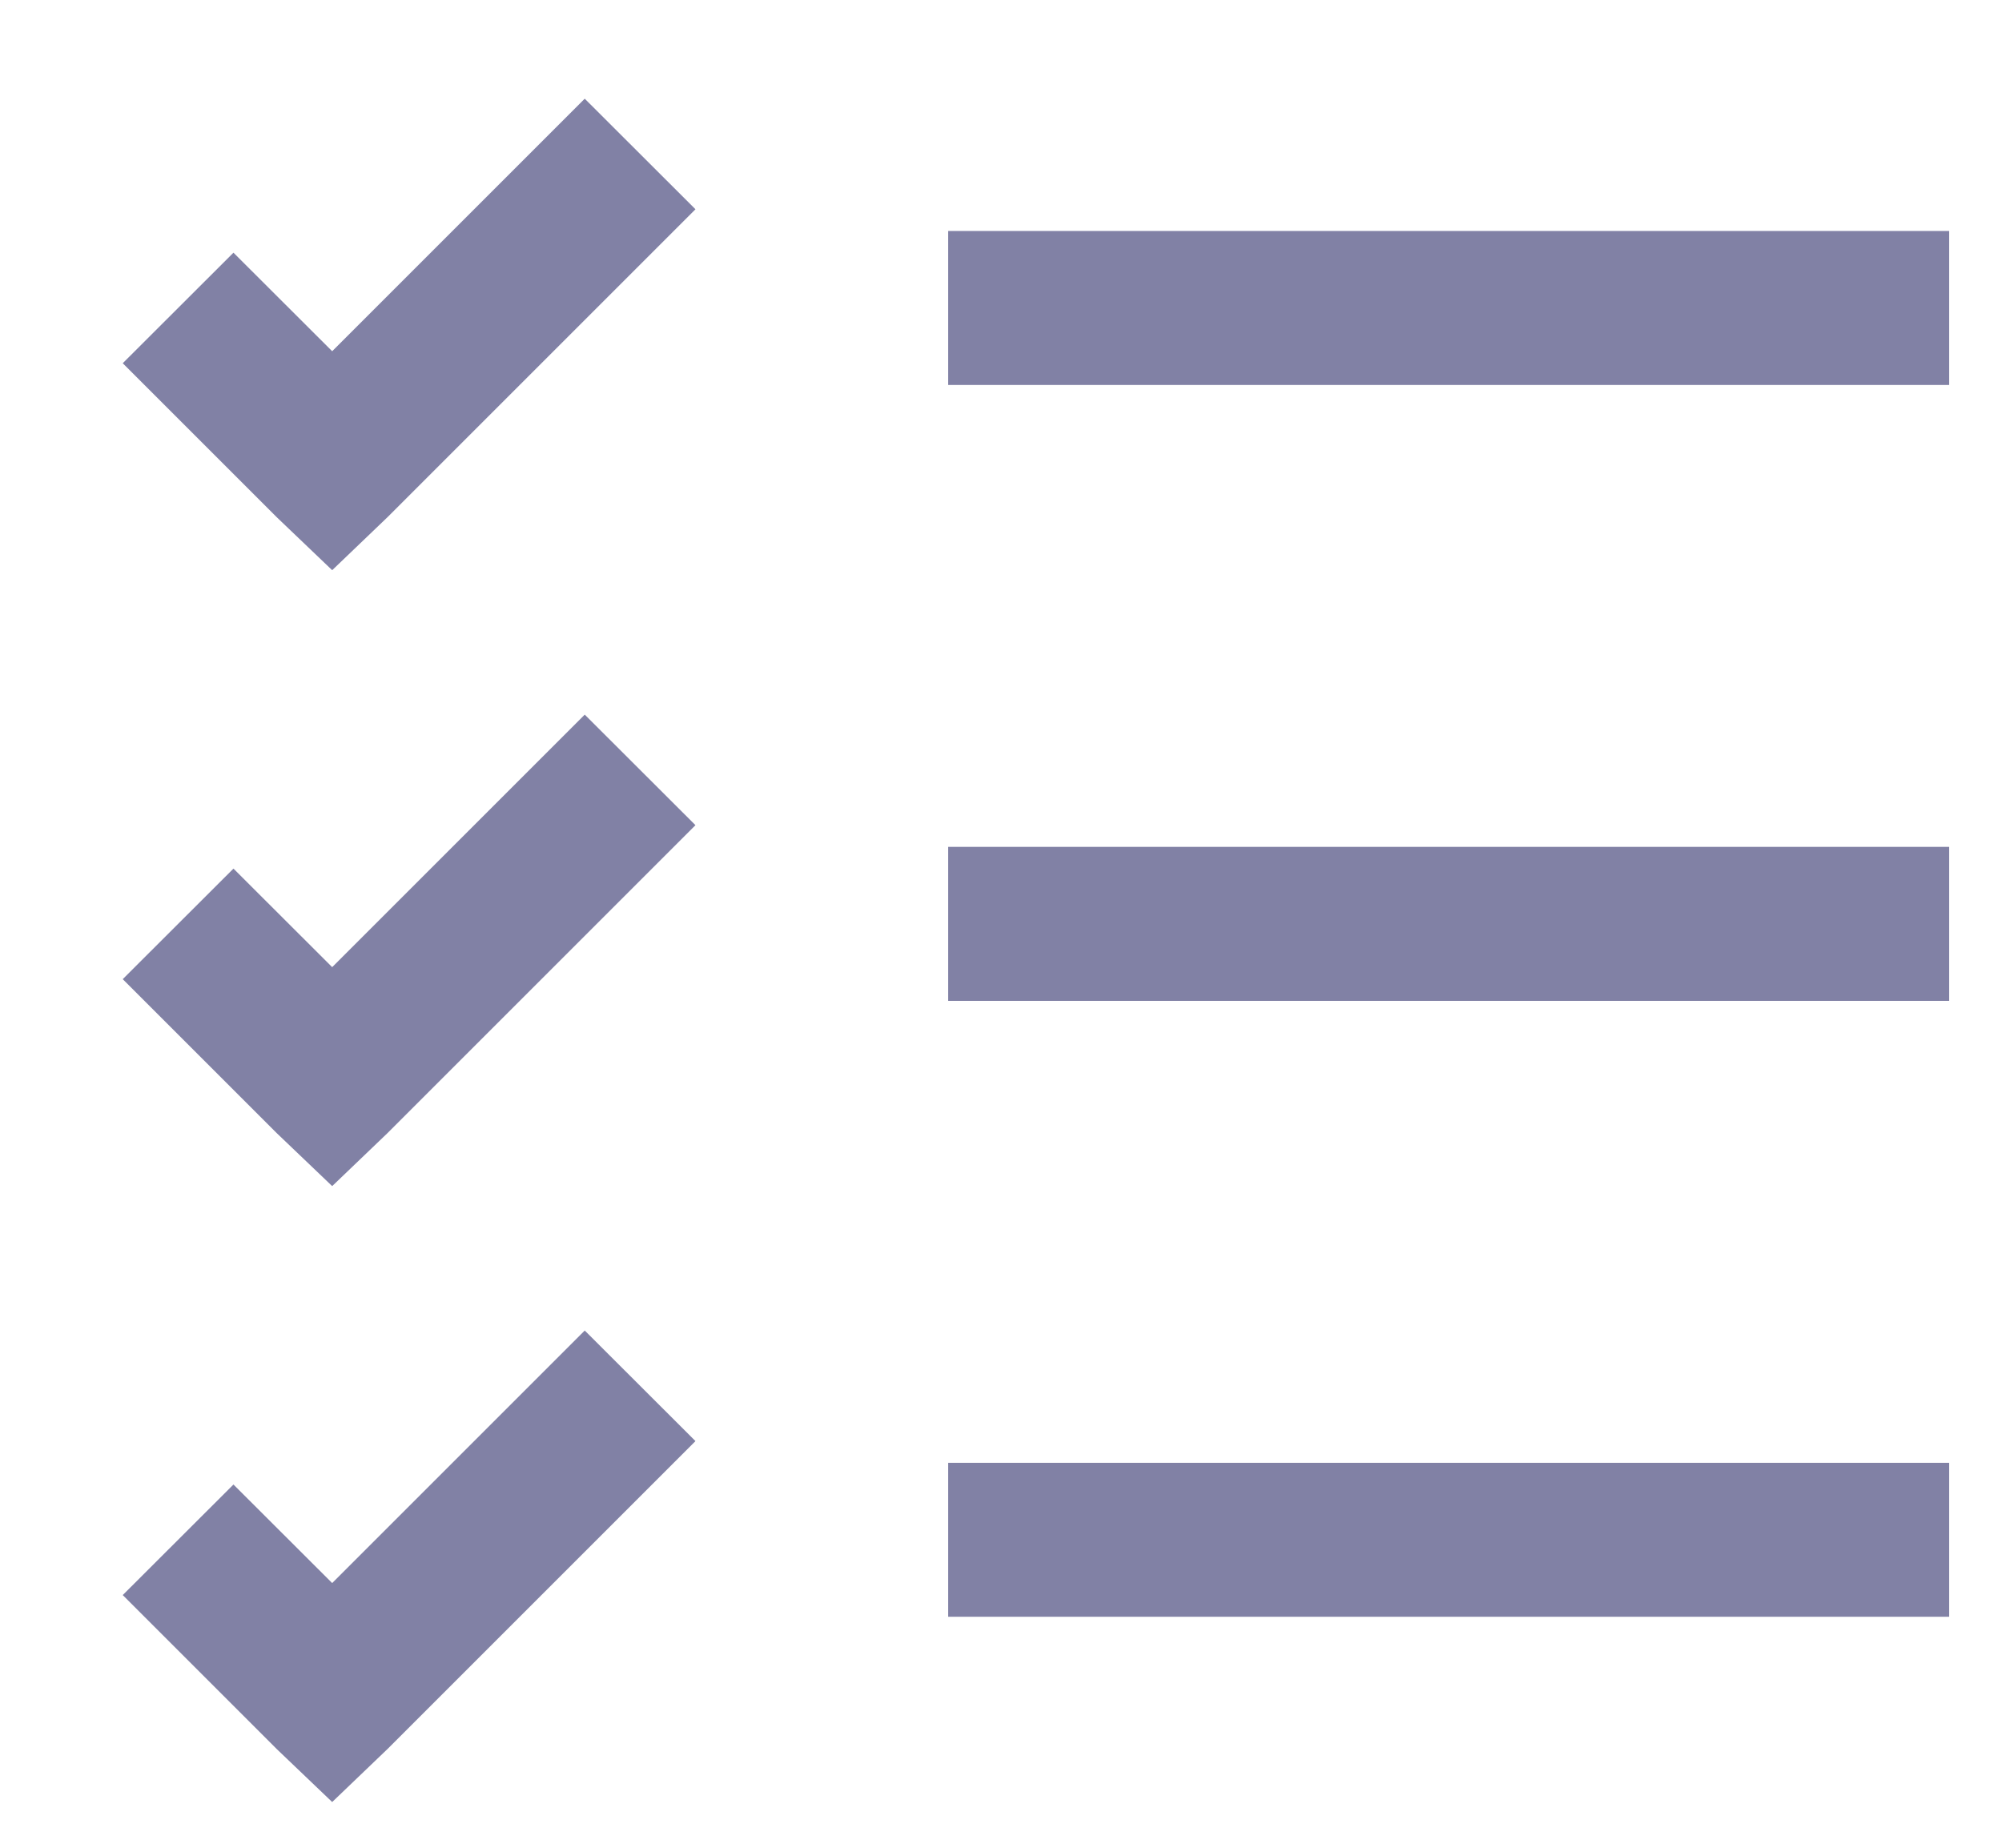 <svg width="13" height="12" viewBox="0 0 13 12" fill="none" xmlns="http://www.w3.org/2000/svg">
<path id="icon tasks" d="M3.797 0.641L2.157 2.281L1.516 1.641L0.797 2.359L1.797 3.359L2.157 3.703L2.516 3.359L4.516 1.359L3.797 0.641ZM6.157 1.5V2.5H12.657V1.5H6.157ZM3.797 4.641L2.157 6.281L1.516 5.641L0.797 6.359L1.797 7.359L2.157 7.703L2.516 7.359L4.516 5.359L3.797 4.641ZM6.157 5.5V6.5H12.657V5.5H6.157ZM3.797 8.641L2.157 10.281L1.516 9.641L0.797 10.359L1.797 11.359L2.157 11.703L2.516 11.359L4.516 9.359L3.797 8.641ZM6.157 9.5V10.5H12.657V9.5H6.157Z" fill="#8181A5"/>
</svg>
